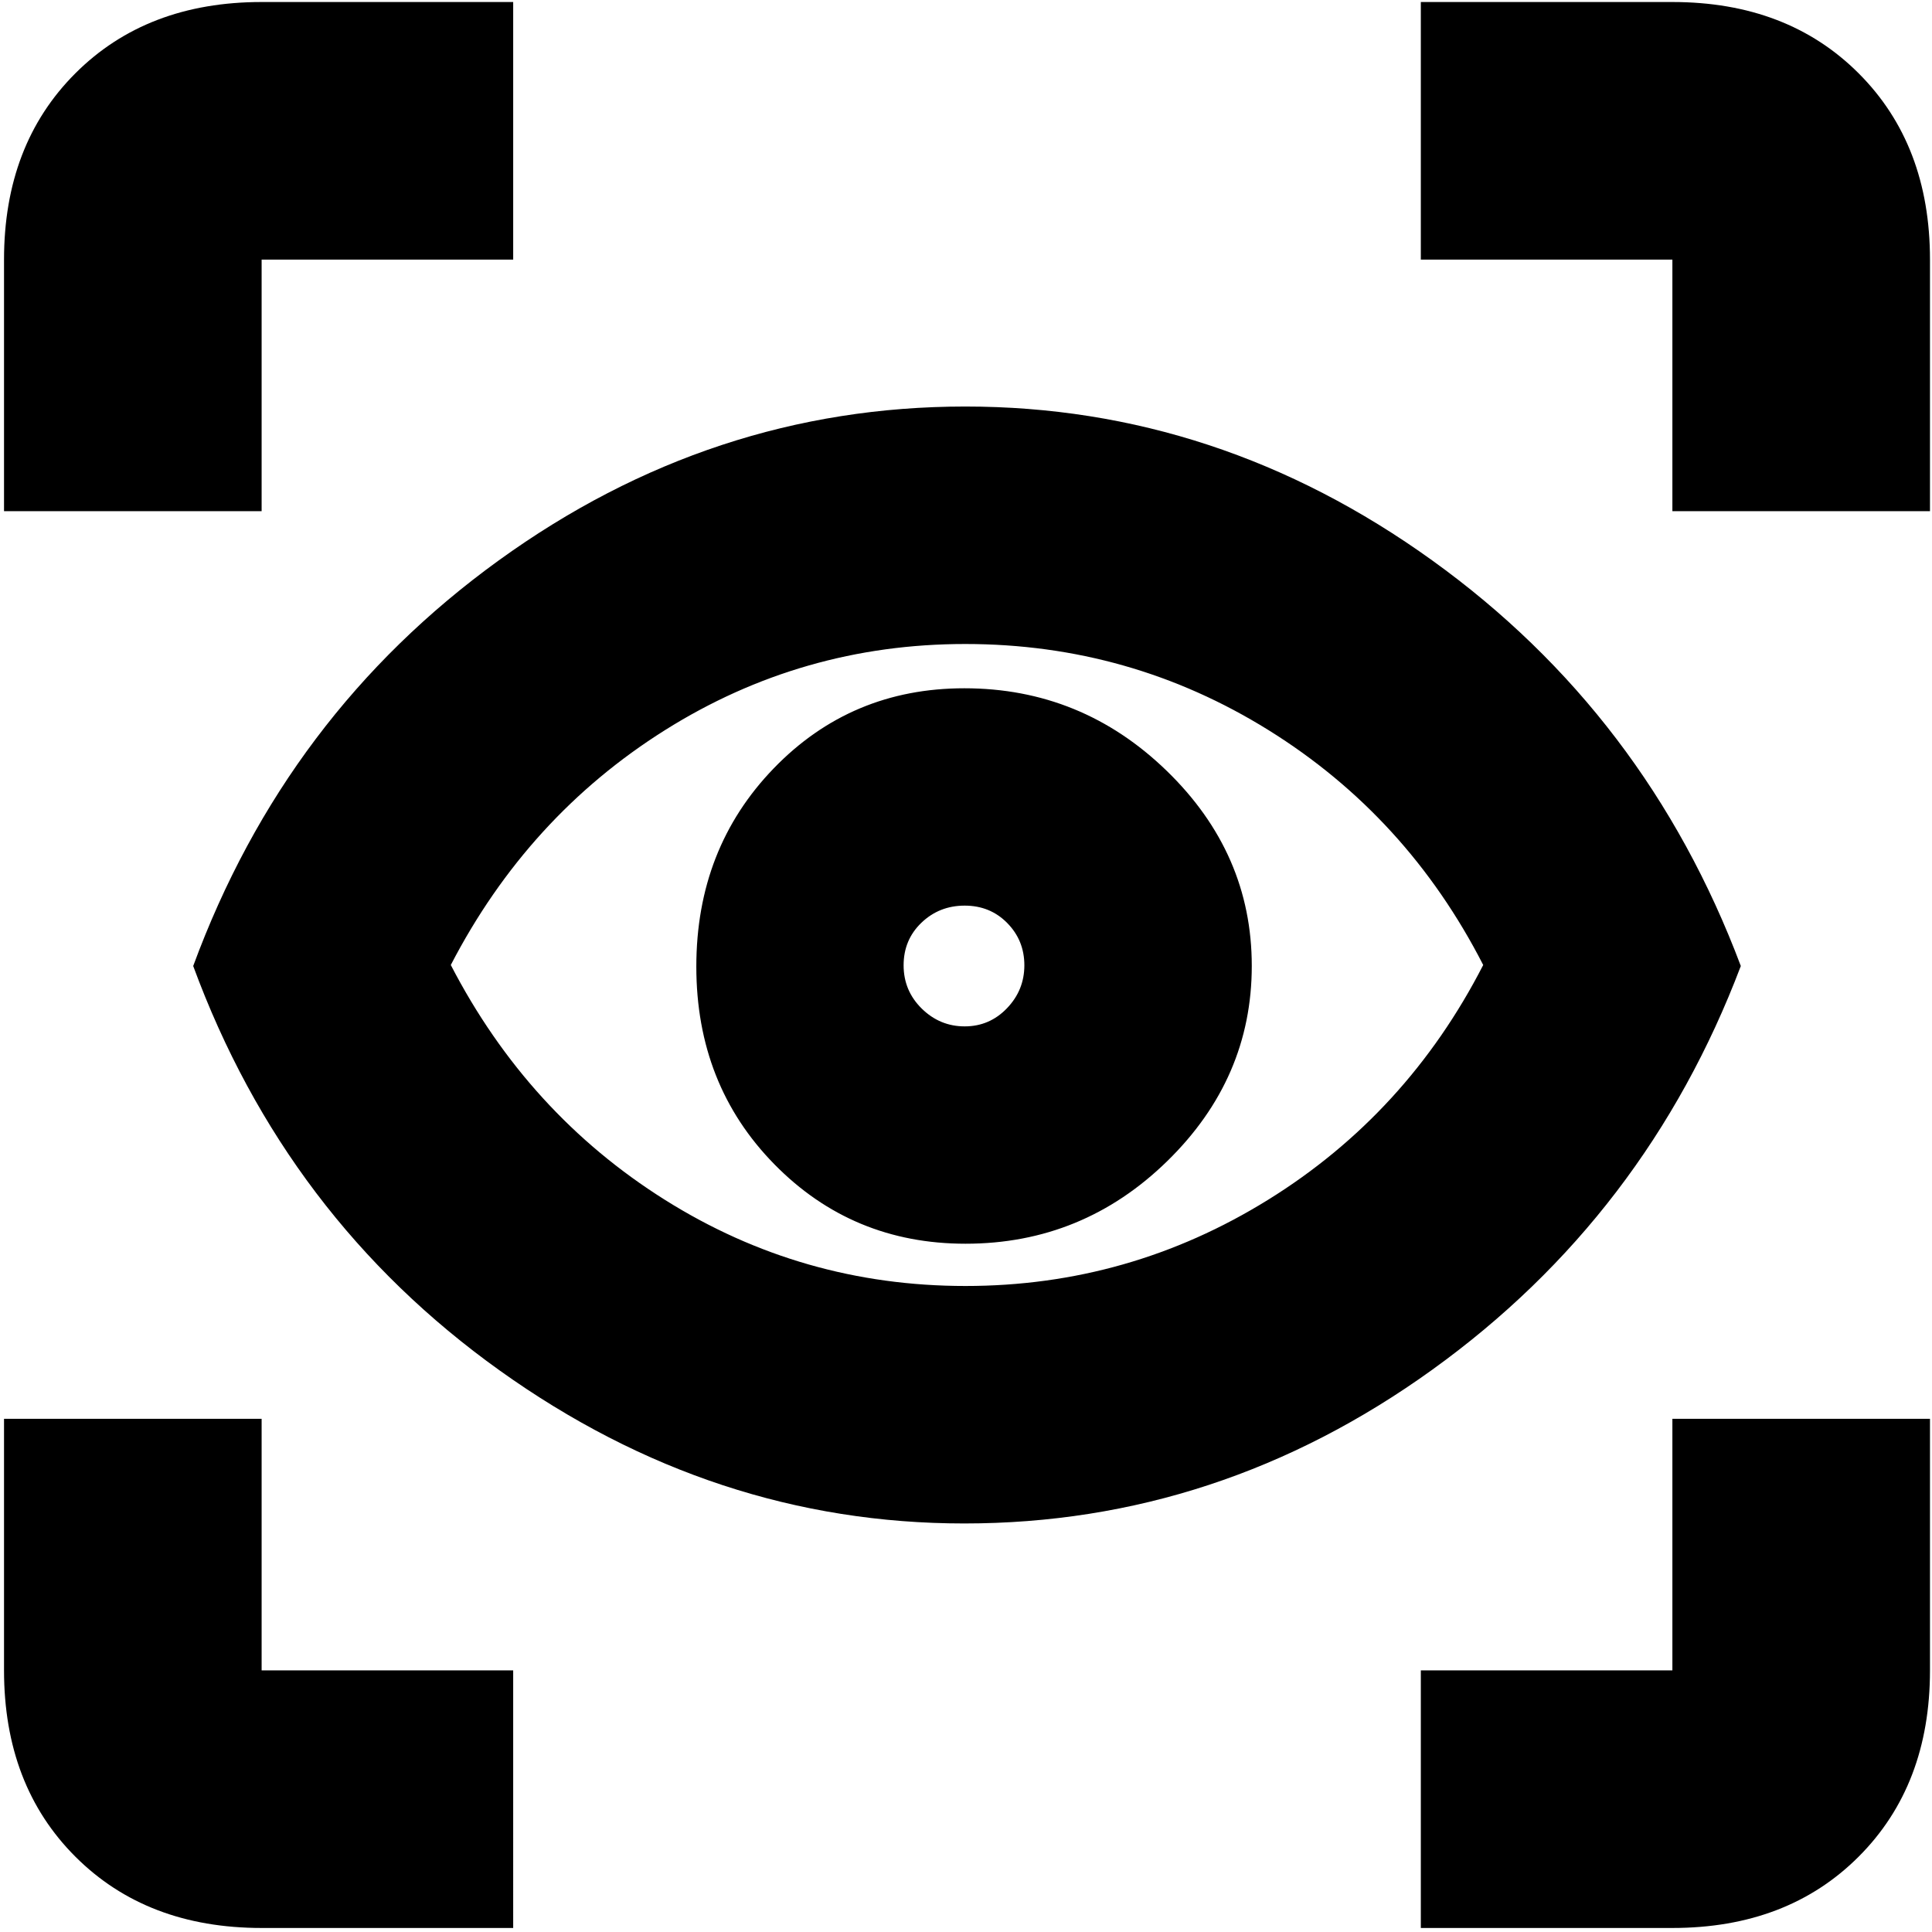<svg xmlns="http://www.w3.org/2000/svg" height="20" viewBox="0 -960 960 960" width="20"><path d="M255-2H130Q72.88-2 37.44-37.44 2-72.88 2-130v-125h128v125h125V-2Zm451 0v-128h125v-125h128v125q0 57.12-35.44 92.56Q888.13-2 831-2H706ZM479.14-203q-124.52 0-230.83-76Q142-355 96-480q46-125 151.77-201.5Q353.54-758 479.67-758q125.76 0 232.04 76.5Q818-605 865-480q-47 124-153.17 200.5Q605.66-203 479.14-203Zm.6-118q81.26 0 150.31-42.8Q699.11-406.6 737-480.5q-37.84-73.9-106.67-116.7T479.62-640q-81.12 0-149.24 42.83Q262.26-554.33 224-480.5q38.21 73.83 106.35 116.67Q398.48-321 479.74-321Zm.02-21Q538-342 580-383.05q42-41.05 42-97T579.71-577q-42.3-41-100.54-41-56.24 0-94.71 39.79-38.46 39.8-38.46 98.5 0 58.71 38.76 98.21 38.76 39.5 95 39.5Zm-.41-108Q467-450 458-458.85q-9-8.86-9-21.5 0-12.65 8.85-21.15 8.86-8.5 21.5-8.5 12.65 0 21.15 8.65 8.5 8.64 8.5 21 0 12.35-8.65 21.35-8.64 9-21 9ZM2-706v-125q0-57.13 35.44-92.56Q72.88-959 130-959h125v128H130v125H2Zm829 0v-125H706v-128h125q57.13 0 92.56 35.44Q959-888.13 959-831v125H831ZM480-481Z"/></svg>